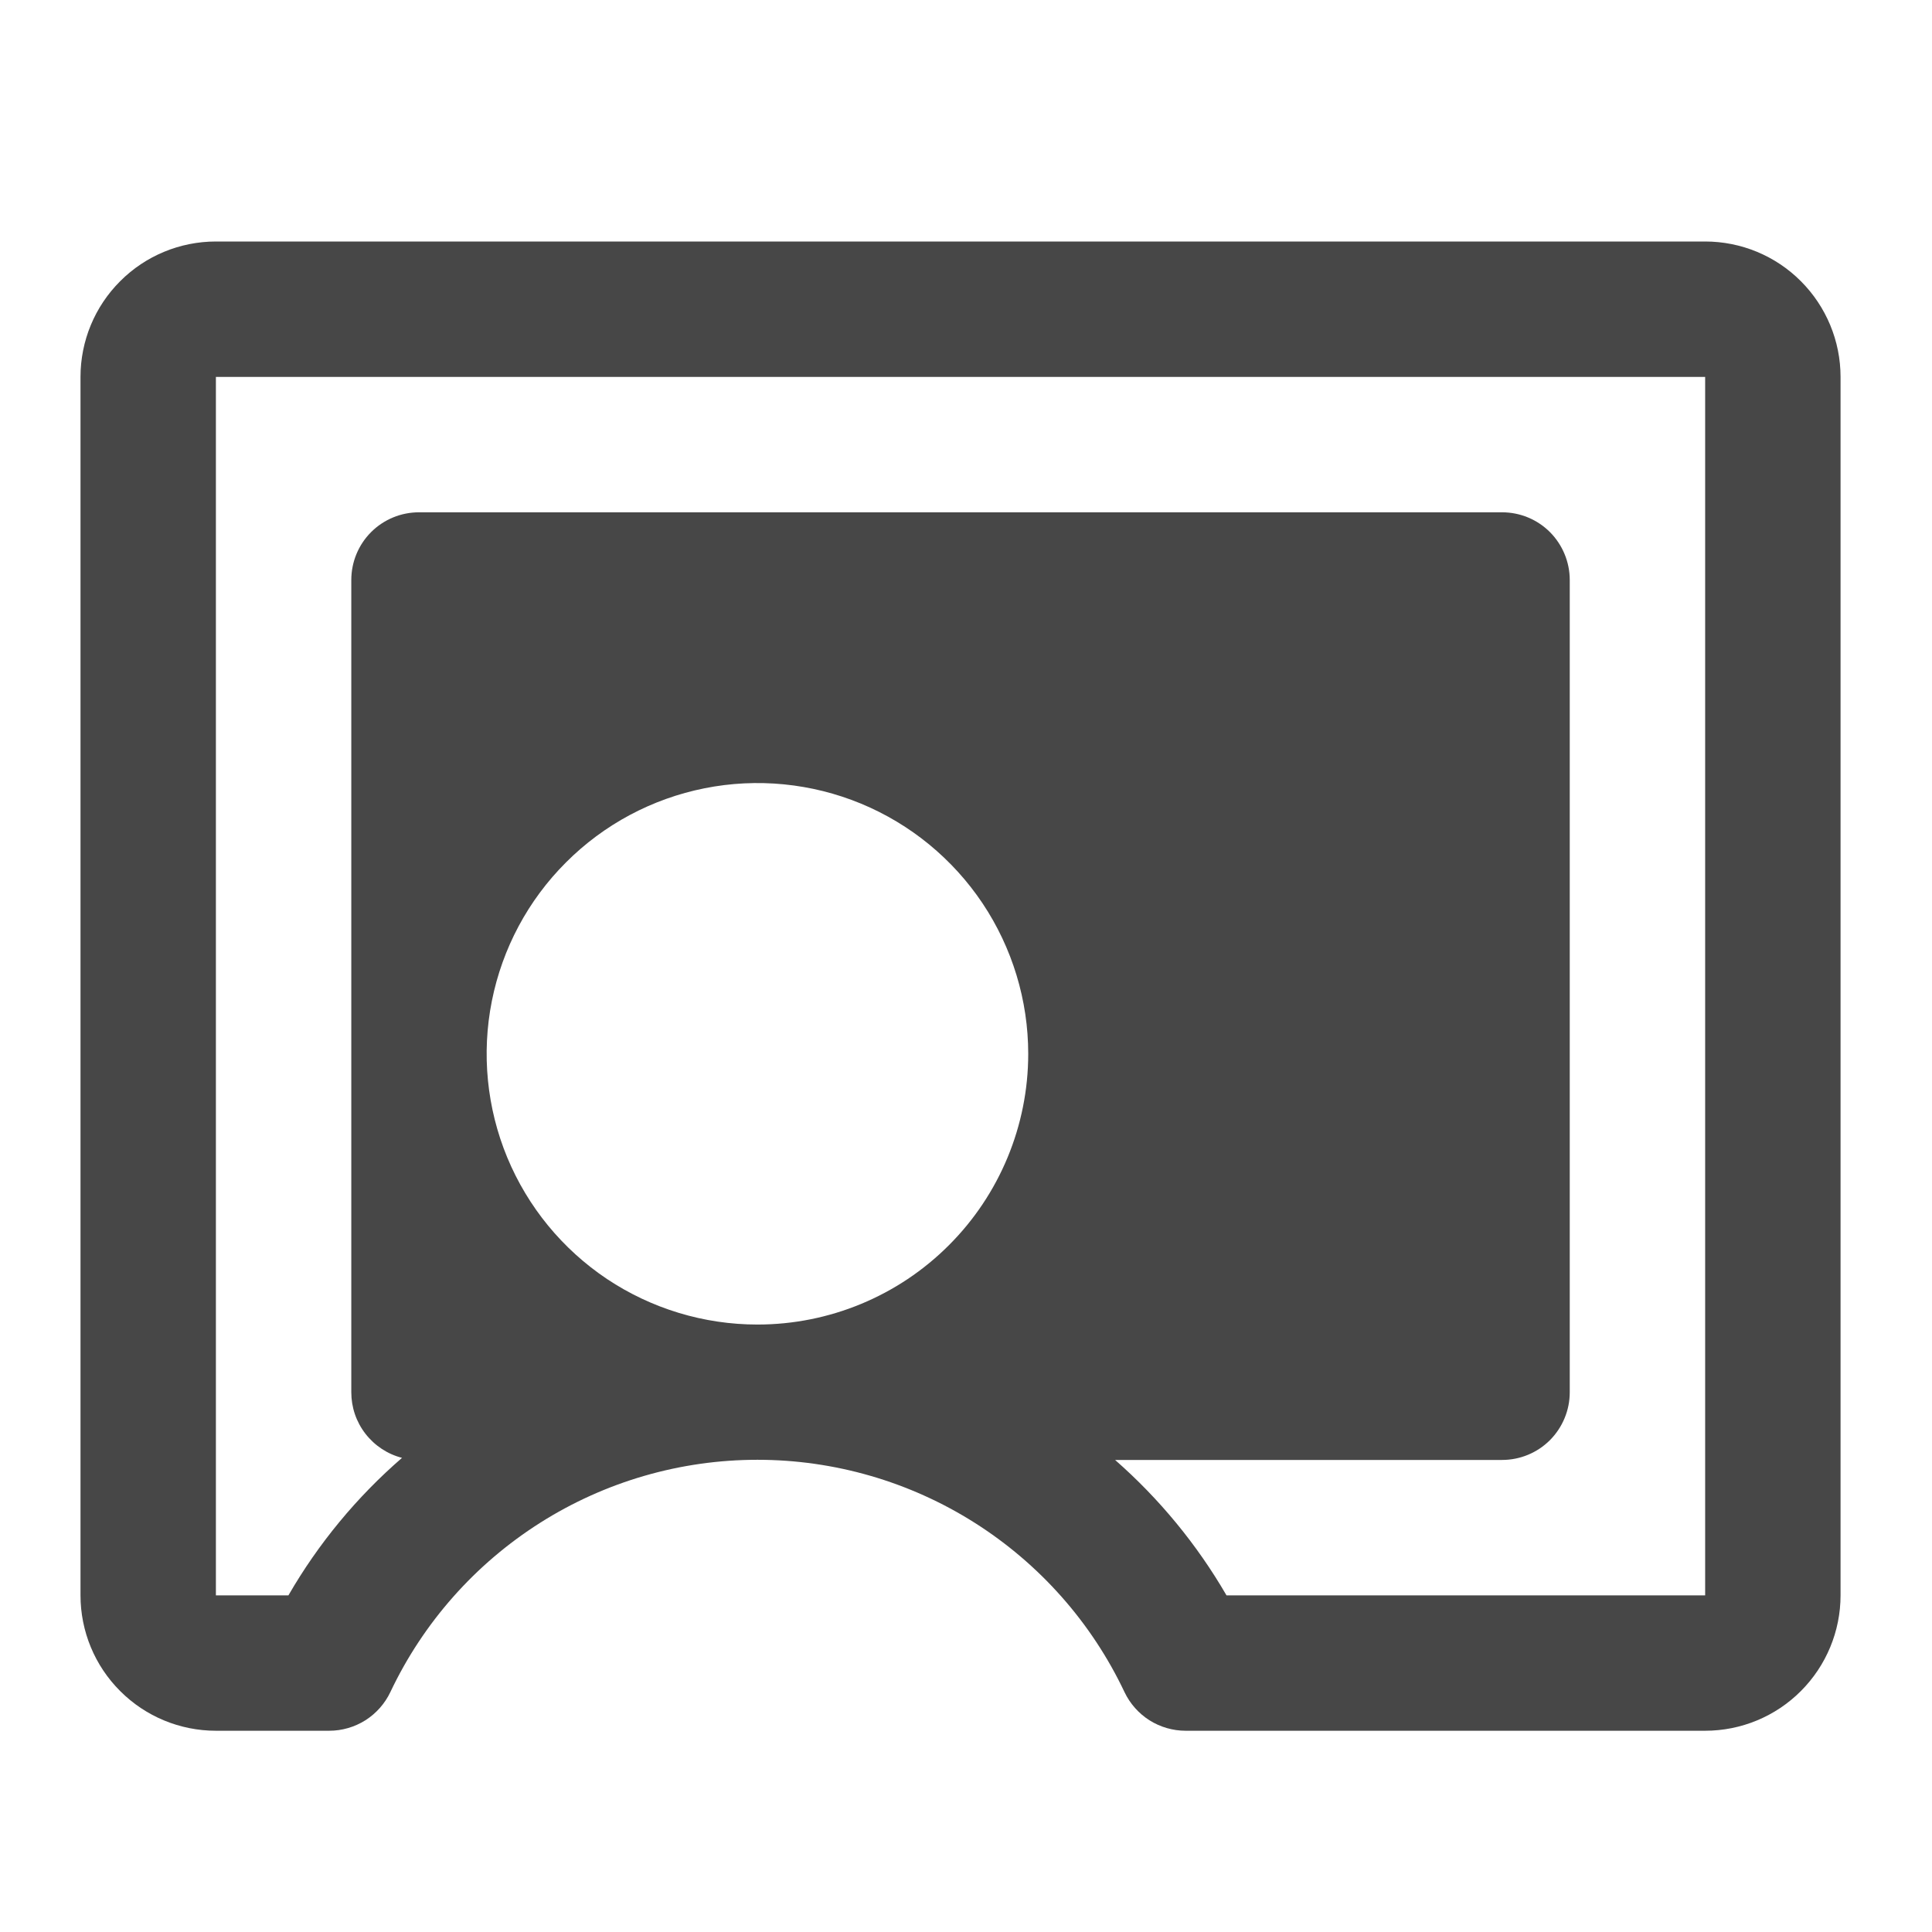 <svg width="24" height="24" viewBox="0 0 24 24" fill="none" xmlns="http://www.w3.org/2000/svg">
<path d="M21.182 3H2.682C2.236 3 1.808 3.177 1.493 3.493C1.177 3.808 1 4.236 1 4.682V19.818C1 20.264 1.177 20.692 1.493 21.007C1.808 21.323 2.236 21.5 2.682 21.5H4.089C4.248 21.5 4.404 21.455 4.539 21.37C4.673 21.285 4.781 21.163 4.849 21.02C5.258 20.156 5.904 19.427 6.711 18.916C7.518 18.405 8.454 18.134 9.409 18.134C10.364 18.134 11.3 18.405 12.107 18.916C12.914 19.427 13.56 20.156 13.969 21.02C14.037 21.163 14.145 21.285 14.279 21.37C14.414 21.455 14.57 21.5 14.729 21.5H21.182C21.628 21.5 22.056 21.323 22.371 21.007C22.686 20.692 22.864 20.264 22.864 19.818V4.682C22.864 4.236 22.686 3.808 22.371 3.493C22.056 3.177 21.628 3 21.182 3ZM9.409 16.454C8.744 16.454 8.094 16.257 7.54 15.888C6.987 15.518 6.556 14.993 6.301 14.378C6.047 13.764 5.98 13.087 6.11 12.435C6.24 11.782 6.56 11.183 7.031 10.713C7.501 10.242 8.1 9.922 8.753 9.792C9.405 9.662 10.082 9.729 10.696 9.983C11.311 10.238 11.836 10.669 12.206 11.222C12.575 11.775 12.773 12.426 12.773 13.091C12.773 13.983 12.418 14.839 11.787 15.469C11.157 16.1 10.301 16.454 9.409 16.454ZM21.182 19.818H15.236C14.869 19.186 14.402 18.618 13.852 18.136H18.659C18.882 18.136 19.096 18.048 19.254 17.89C19.411 17.732 19.5 17.518 19.5 17.296V7.205C19.5 6.982 19.411 6.768 19.254 6.61C19.096 6.452 18.882 6.364 18.659 6.364H5.205C4.982 6.364 4.768 6.452 4.61 6.61C4.452 6.768 4.364 6.982 4.364 7.205V17.296C4.364 17.482 4.425 17.663 4.54 17.811C4.654 17.958 4.814 18.064 4.994 18.11C4.432 18.597 3.955 19.174 3.583 19.818H2.682V4.682H21.182V19.818Z" fill="#191919" fill-opacity="0.8"/>
</svg>
